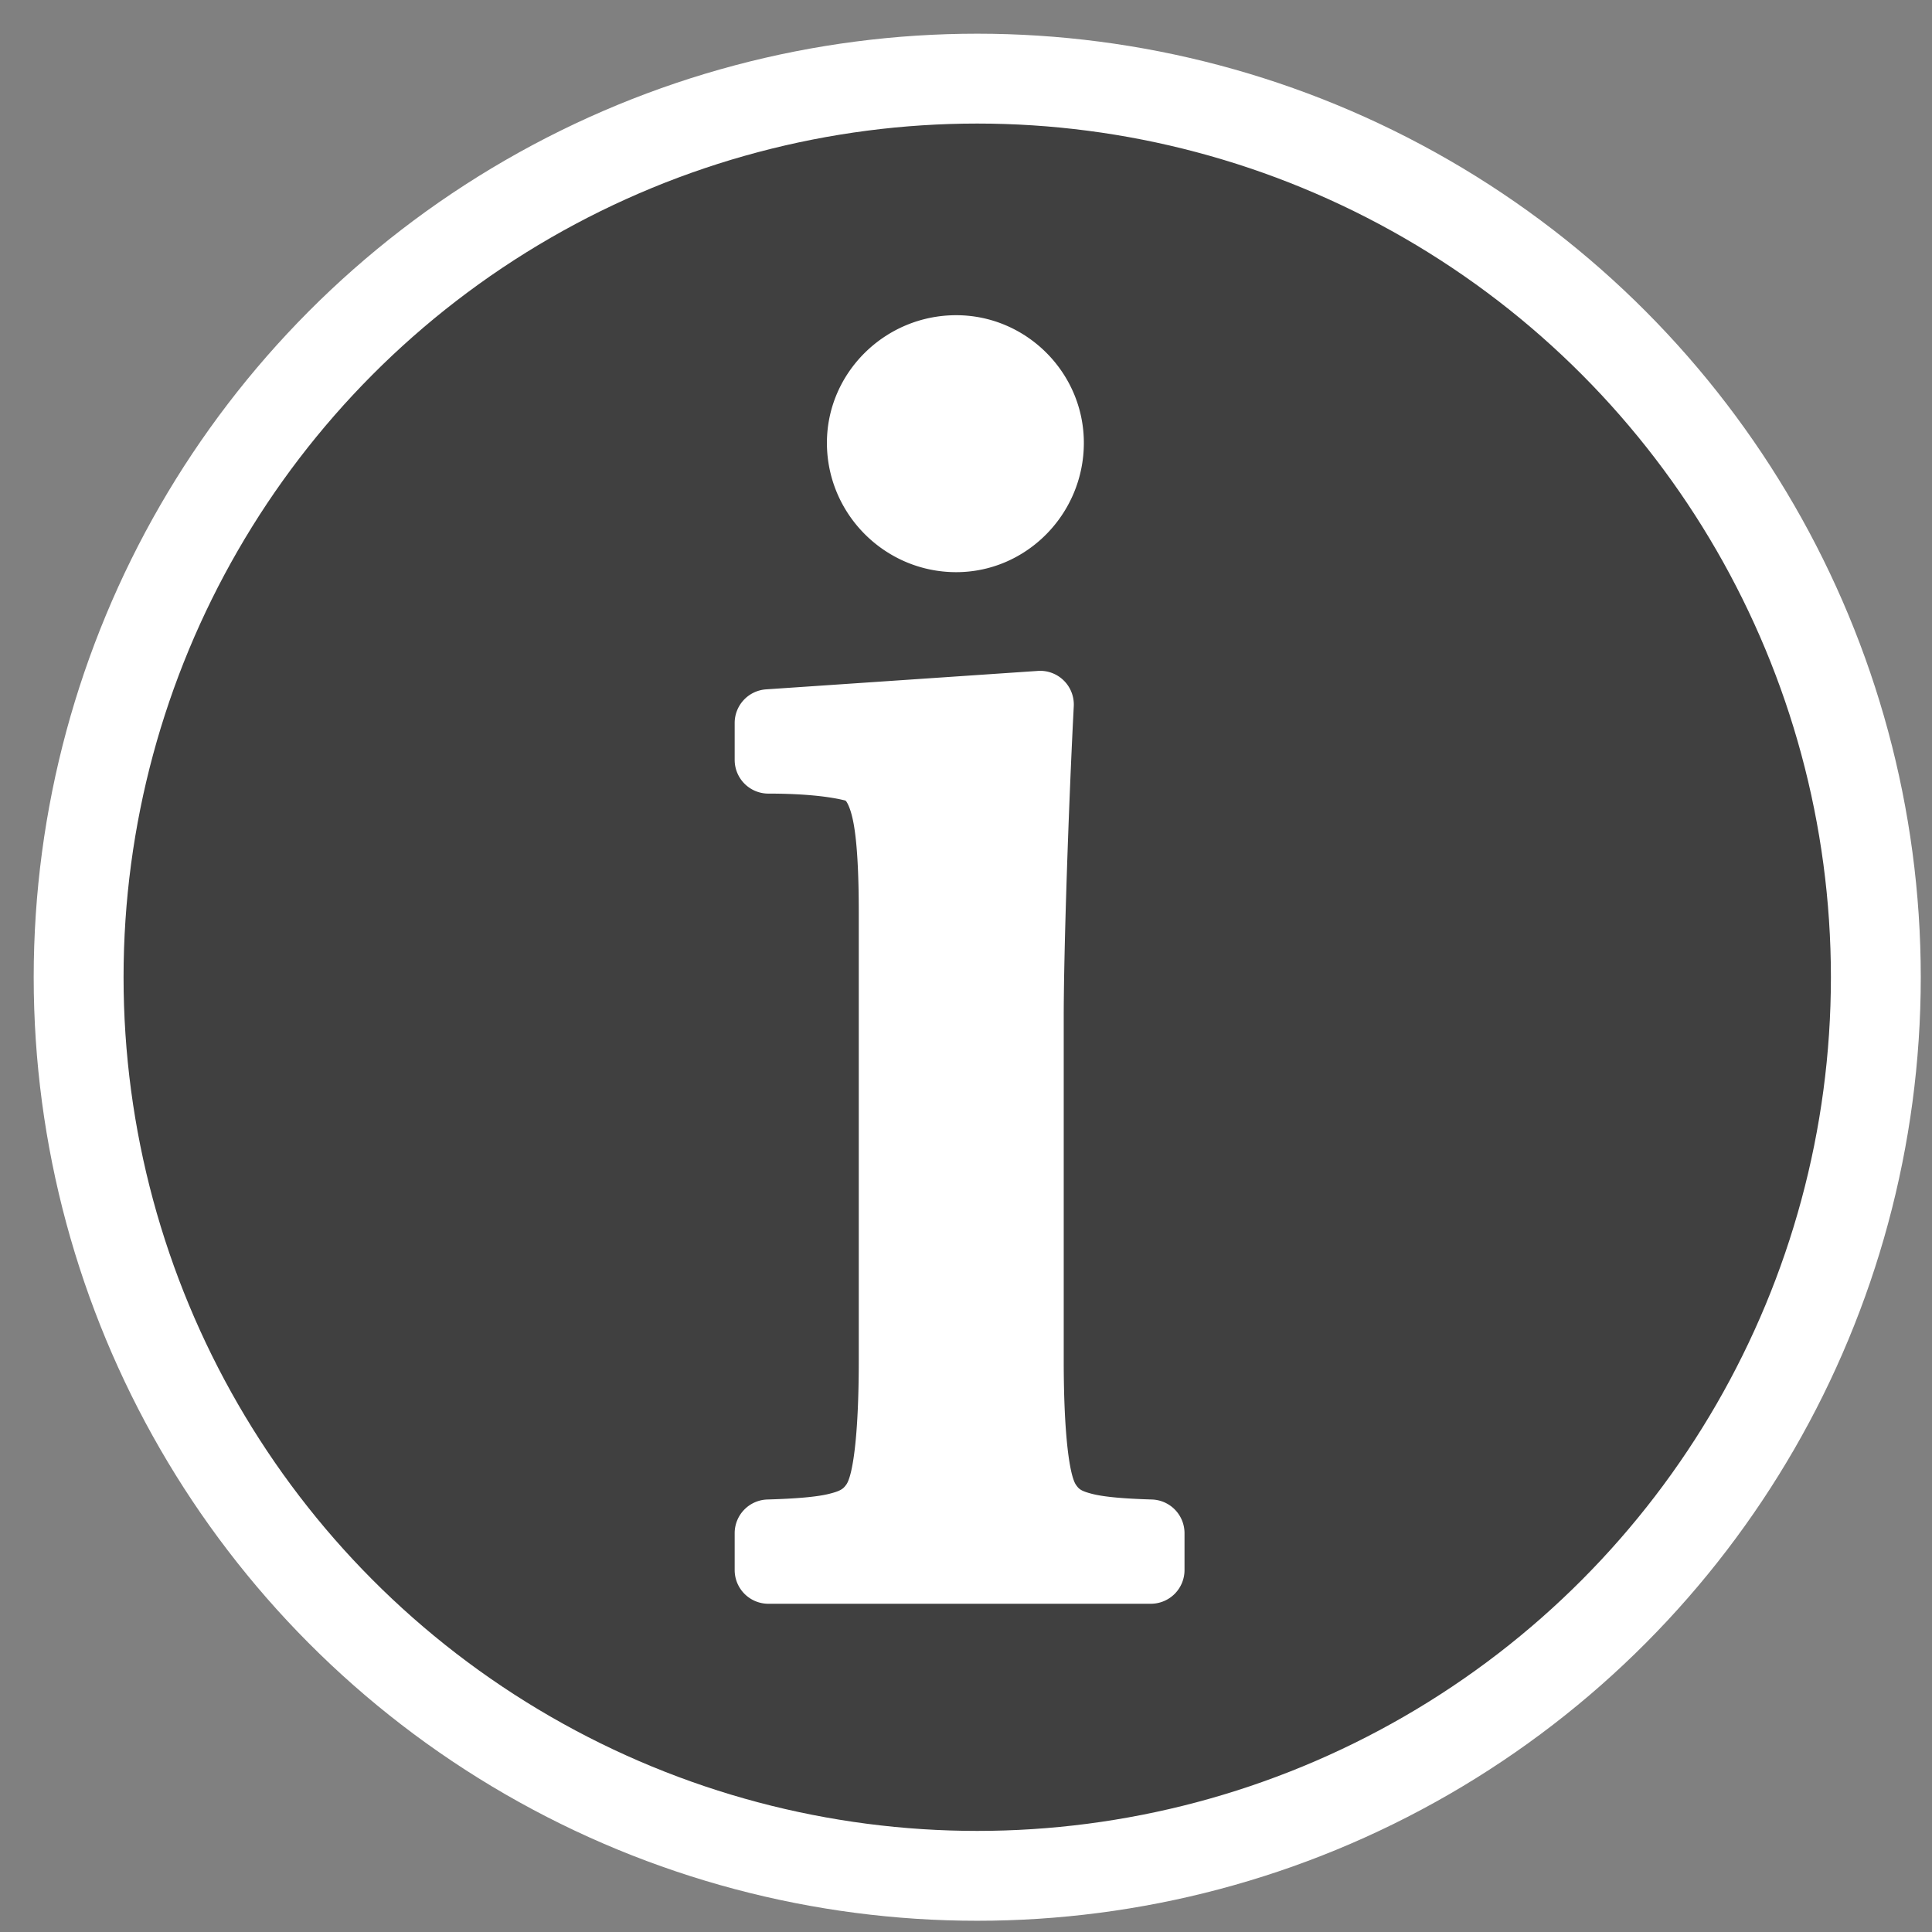 <?xml version="1.0" encoding="UTF-8" standalone="no"?>
<svg
   xmlns:dc="http://purl.org/dc/elements/1.1/"
   xmlns:cc="http://creativecommons.org/ns#"
   xmlns:rdf="http://www.w3.org/1999/02/22-rdf-syntax-ns#"
   xmlns:svg="http://www.w3.org/2000/svg"
   xmlns="http://www.w3.org/2000/svg"
   xmlns:xlink="http://www.w3.org/1999/xlink"
   xmlns:sodipodi="http://sodipodi.sourceforge.net/DTD/sodipodi-0.dtd"
   xmlns:inkscape="http://www.inkscape.org/namespaces/inkscape"
   version="1.1"
   width="86px"
   height="86px"
   viewBox="-0.5 -0.5 86 86"
   content="&lt;mxfile host=&quot;www.draw.io&quot; modified=&quot;2020-02-26T01:06:17.775Z&quot; agent=&quot;Mozilla/5.0 (Macintosh; Intel Mac OS X 10_15_3) AppleWebKit/537.36 (KHTML, like Gecko) Chrome/80.0.399.122 Safari/537.36&quot; version=&quot;12.7.6&quot; etag=&quot;5W87PrhwMEHw-nEIZSiq&quot; type=&quot;google&quot;&gt;&lt;diagram id=&quot;KE4_4vhzducJCZqN335x&quot;&gt;jZNNc4MgEIZ/jXeVxiTXmKS99OShZ0Y3whRdB0nV/vpCWPyYTGY6HGSf/YB9FyOWN+O75p34xApUlMbVGLFzlKZJejzYjyOTJ4cs86DWsqKgBRTyFwjGRO+ygn4TaBCVkd0Wlti2UJoN41rjsA27odqe2vEankBRcvVMv2RlBHWR7hf+AbIW4eQkO3pPw0MwddILXuGwQuwSsVwjGr9rxhyUEy/o4vOuL7zzxTS05j8JqU/44epOvdG9zBSatQlWV2ucBiENFB0vnWewo7VMmEZZK7Fb3nde7JscwdY/9Ubj96xQNpMcFepHcXaN3bKem1Rqxc+ZW7udywkSuTC6LmgD48uWk1lI+wIBGzB6siGUwPakPT2+t5jsYTVKQmI1xcA4PZ56rrzoazckcTCXUT58qx+CXf4A&lt;/diagram&gt;&lt;/mxfile&gt;"
   style="background-color: rgb(255, 255, 255);"
   id="svg839"
   sodipodi:docname="Information.svg"
   inkscape:version="1.0beta2 (2b71d25, 2019-12-03)">
  <rect x="-0.5" y="-0.5" width="86" height="86" fill="#808080" stroke="none"/>
  <sodipodi:namedview
     pagecolor="#ffffff"
     bordercolor="#666666"
     inkscape:document-rotation="0"
     borderopacity="1"
     objecttolerance="10"
     gridtolerance="10"
     guidetolerance="10"
     inkscape:pageopacity="0"
     inkscape:pageshadow="2"
     inkscape:window-width="1792"
     inkscape:window-height="1120"
     id="namedview841"
     showgrid="false"
     inkscape:zoom="6.9796403"
     inkscape:cx="36.175812"
     inkscape:cy="52.281584"
     inkscape:window-x="0"
     inkscape:window-y="0"
     inkscape:window-maximized="0"
     inkscape:current-layer="svg839" />
  <defs
     id="defs833">
    <linearGradient
       id="linearGradient855"
       inkscape:collect="always">
      <stop
         id="stop851"
         offset="0"
         style="stop-color:#000000;stop-opacity:1;" />
      <stop
         id="stop853"
         offset="1"
         style="stop-color:#000000;stop-opacity:0;" />
    </linearGradient>
    <linearGradient
       gradientUnits="userSpaceOnUse"
       y2="42.211"
       x2="52.226"
       y1="42.211"
       x1="32.202"
       id="linearGradient857"
       xlink:href="#linearGradient855"
       inkscape:collect="always" />
  </defs>
  <g
     id="g837"
     style="fill:#000000;fill-opacity:0.5;stroke-width:4;stroke-miterlimit:4;stroke-dasharray:none;stroke:#ffffff;stroke-opacity:1">
    <ellipse
       cx="43"
       cy="43"
       rx="40"
       ry="40"
       fill="#d6d6d655"
       stroke="#f0f0f0"
       stroke-width="6"
       pointer-events="all"
       id="ellipse835"
       style="fill:#000000;fill-opacity:0.5;stroke-width:4;stroke-miterlimit:4;stroke-dasharray:none;stroke:#ffffff;stroke-opacity:1" />
  </g>
  <g
     id="g898"
     transform="translate(14.076,38.198)">
    <rect
       y="0"
       x="0"
       fill="none"
       height="24"
       width="24"
       id="rect896" />
  </g>
  <g
     style="font-style:normal;font-variant:normal;font-weight:normal;font-stretch:normal;font-size:74.667px;line-height:1.25;font-family:'Hiragino Mincho Pro';-inkscape-font-specification:'Hiragino Mincho Pro Normal';font-variant-ligatures:normal;font-variant-caps:normal;font-variant-numeric:normal;font-variant-east-asian:normal;fill:#ffffff;fill-opacity:1;stroke:#ffffff;stroke-width:3;stroke-linejoin:round;stroke-miterlimit:4;stroke-dasharray:none;stroke-opacity:1"
     id="text847"
     aria-label="i">
    <g
       style="opacity:1"
       id="g862">
      <path
         id="path864"
         d="m 33.702,31.683 v 1.643 c 2.613,0 3.808,0.149 4.405,0.672 0.821,0.672 1.12,2.389 1.12,6.123 v 19.936 c 0,6.944 -0.373,7.541 -5.525,7.691 v 1.643 H 50.726 V 67.747 C 45.724,67.597 45.35,67 45.35,60.056 V 44.824 c 0,-3.136 0.224,-9.632 0.448,-13.963 z m 4.107,-12.469 c 0,2.389 1.867,4.256 4.256,4.256 2.315,0 4.181,-1.867 4.181,-4.256 0,-2.315 -1.867,-4.181 -4.181,-4.181 -2.389,0 -4.256,1.867 -4.256,4.181 z"
         style="color:#000000;font-style:normal;font-variant:normal;font-weight:normal;font-stretch:normal;font-size:medium;line-height:1.25;font-family:'Hiragino Mincho Pro';-inkscape-font-specification:'Hiragino Mincho Pro Normal';font-variant-ligatures:normal;font-variant-position:normal;font-variant-caps:normal;font-variant-numeric:normal;font-variant-alternates:normal;font-variant-east-asian:normal;font-feature-settings:normal;font-variation-settings:normal;text-indent:0;text-align:start;text-decoration:none;text-decoration-line:none;text-decoration-style:solid;text-decoration-color:#000000;letter-spacing:normal;word-spacing:normal;text-transform:none;writing-mode:lr-tb;direction:ltr;text-orientation:mixed;dominant-baseline:auto;baseline-shift:baseline;text-anchor:start;white-space:normal;shape-padding:0;shape-margin:0;inline-size:0;clip-rule:nonzero;display:inline;overflow:visible;visibility:visible;isolation:auto;mix-blend-mode:normal;color-interpolation:sRGB;color-interpolation-filters:linearRGB;solid-color:#000000;solid-opacity:1;vector-effect:none;fill:#ffffff;fill-opacity:1;fill-rule:nonzero;stroke:none;stroke-width:3;stroke-linecap:butt;stroke-linejoin:miter;stroke-miterlimit:4;stroke-dasharray:none;stroke-dashoffset:0;stroke-opacity:1.0;anonymous:0;color-rendering:auto;image-rendering:auto;shape-rendering:auto;text-rendering:auto;enable-background:accumulate;stop-color:#000000;stop-opacity:1;" />
      <path
         id="path866"
         d="M 42.064 13.531 C 38.894 13.531 36.309 16.092 36.309 19.213 C 36.309 22.383 38.894 24.969 42.064 24.969 C 45.186 24.969 47.746 22.383 47.746 19.213 C 47.746 16.092 45.186 13.531 42.064 13.531 z M 42.064 16.531 C 43.573 16.531 44.746 17.705 44.746 19.213 C 44.746 20.821 43.573 21.969 42.064 21.969 C 40.456 21.969 39.309 20.821 39.309 19.213 C 39.309 17.705 40.456 16.531 42.064 16.531 z M 45.76 29.361 A 1.5 1.5 0 0 0 45.697 29.365 L 33.6 30.186 A 1.5 1.5 0 0 0 32.203 31.682 L 32.203 33.326 A 1.5 1.5 0 0 0 33.703 34.826 C 36.259 34.826 37.161 35.164 37.119 35.127 A 1.5 1.5 0 0 0 37.158 35.158 C 37.153 35.154 37.353 35.365 37.5 36.178 C 37.647 36.991 37.727 38.292 37.727 40.119 L 37.727 60.057 C 37.727 63.502 37.447 65.196 37.174 65.58 C 37.037 65.772 36.93 65.868 36.383 66.002 C 35.836 66.135 34.918 66.212 33.658 66.248 A 1.5 1.5 0 0 0 32.203 67.746 L 32.203 69.389 A 1.5 1.5 0 0 0 33.703 70.889 L 50.727 70.889 A 1.5 1.5 0 0 0 52.227 69.389 L 52.227 67.746 A 1.5 1.5 0 0 0 50.771 66.248 C 49.55 66.212 48.662 66.135 48.141 66.004 C 47.62 65.873 47.528 65.787 47.395 65.594 C 47.127 65.208 46.85 63.502 46.85 60.057 L 46.85 44.824 C 46.85 41.76 47.074 35.244 47.297 30.939 A 1.5 1.5 0 0 0 45.76 29.361 z M 44.246 32.471 C 44.051 36.683 43.85 42.002 43.85 44.824 L 43.85 60.057 C 43.85 63.556 43.76 65.618 44.93 67.305 C 45.096 67.544 45.339 67.7 45.555 67.889 L 38.996 67.889 C 39.21 67.704 39.452 67.553 39.619 67.318 C 40.82 65.631 40.727 63.556 40.727 60.057 L 40.727 40.119 C 40.727 38.212 40.659 36.79 40.451 35.643 C 40.246 34.506 39.884 33.535 39.074 32.859 C 39.052 32.84 39.019 32.845 38.996 32.826 L 44.246 32.471 z "
         style="color:#000000;font-style:normal;font-variant:normal;font-weight:normal;font-stretch:normal;font-size:medium;line-height:1.25;font-family:'Hiragino Mincho Pro';-inkscape-font-specification:'Hiragino Mincho Pro Normal';font-variant-ligatures:normal;font-variant-position:normal;font-variant-caps:normal;font-variant-numeric:normal;font-variant-alternates:normal;font-variant-east-asian:normal;font-feature-settings:normal;font-variation-settings:normal;text-indent:0;text-align:start;text-decoration:none;text-decoration-line:none;text-decoration-style:solid;text-decoration-color:#000000;letter-spacing:normal;word-spacing:normal;text-transform:none;writing-mode:lr-tb;direction:ltr;text-orientation:mixed;dominant-baseline:auto;baseline-shift:baseline;text-anchor:start;white-space:normal;shape-padding:0;shape-margin:0;inline-size:0;clip-rule:nonzero;display:inline;overflow:visible;visibility:visible;isolation:auto;mix-blend-mode:normal;color-interpolation:sRGB;color-interpolation-filters:linearRGB;solid-color:#000000;solid-opacity:1;vector-effect:none;fill:#ffffff;fill-opacity:1;fill-rule:nonzero;stroke:none;stroke-width:3;stroke-linecap:butt;stroke-linejoin:miter;stroke-miterlimit:4;stroke-dasharray:none;stroke-dashoffset:0;stroke-opacity:1.0;anonymous:0;color-rendering:auto;image-rendering:auto;shape-rendering:auto;text-rendering:auto;enable-background:accumulate;stop-color:#000000;stop-opacity:1;" />
    </g>
  </g>
</svg>
